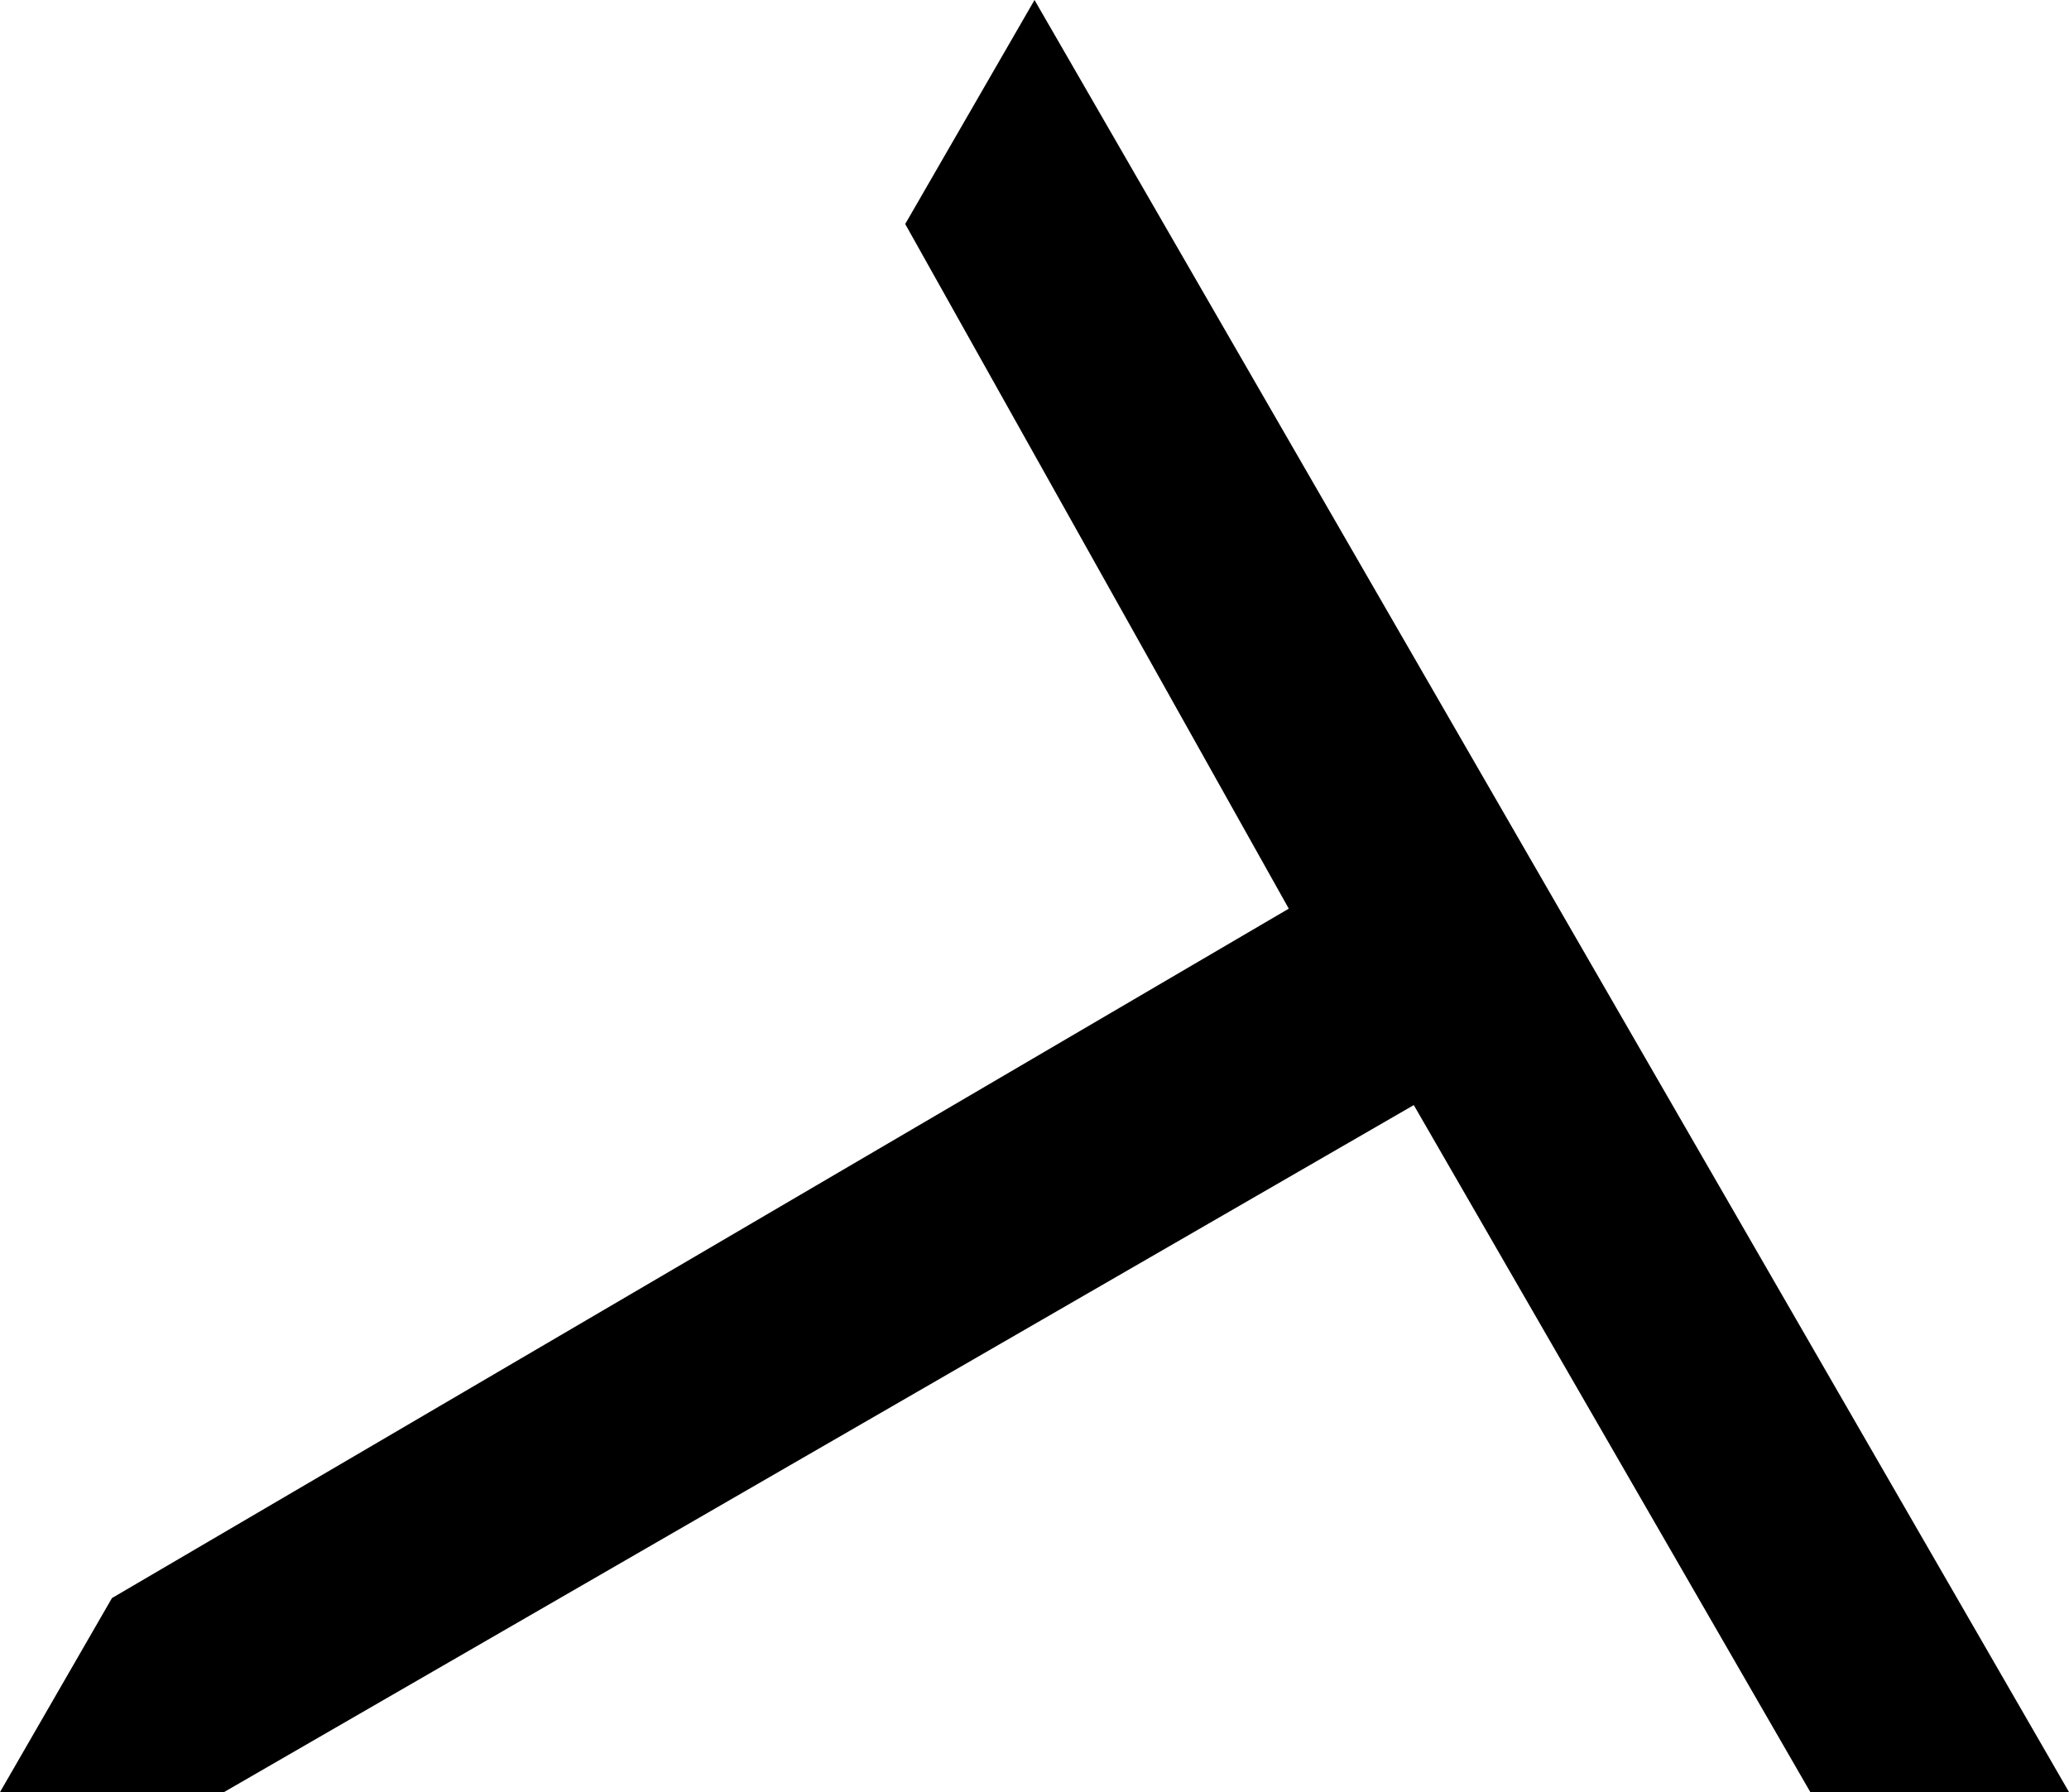 <?xml version="1.0" encoding="UTF-8"?>
<svg xmlns="http://www.w3.org/2000/svg" xmlns:xlink="http://www.w3.org/1999/xlink" width="114.56pt" height="99.213pt" viewBox="0 0 114.56 99.213" version="1.1">
<defs>
<clipPath id="clip1">
  <path d="M 0 0 L 114.559 0 L 114.559 99.215 L 0 99.215 Z M 0 0 "/>
</clipPath>
</defs>
<g id="surface1">
<g clip-path="url(#clip1)" clip-rule="nonzero">
<path style=" stroke:none;fill-rule:nonzero;fill:rgb(0%,0%,0%);fill-opacity:1;" d="M 71.359 50.305 L 50.121 12.402 L 57.281 0 L 114.562 99.215 L 100.238 99.215 L 78.281 61.18 L 12.402 99.215 L 0 99.215 L 6.199 88.473 Z M 71.359 50.305 "/>
</g>
</g>
</svg>
